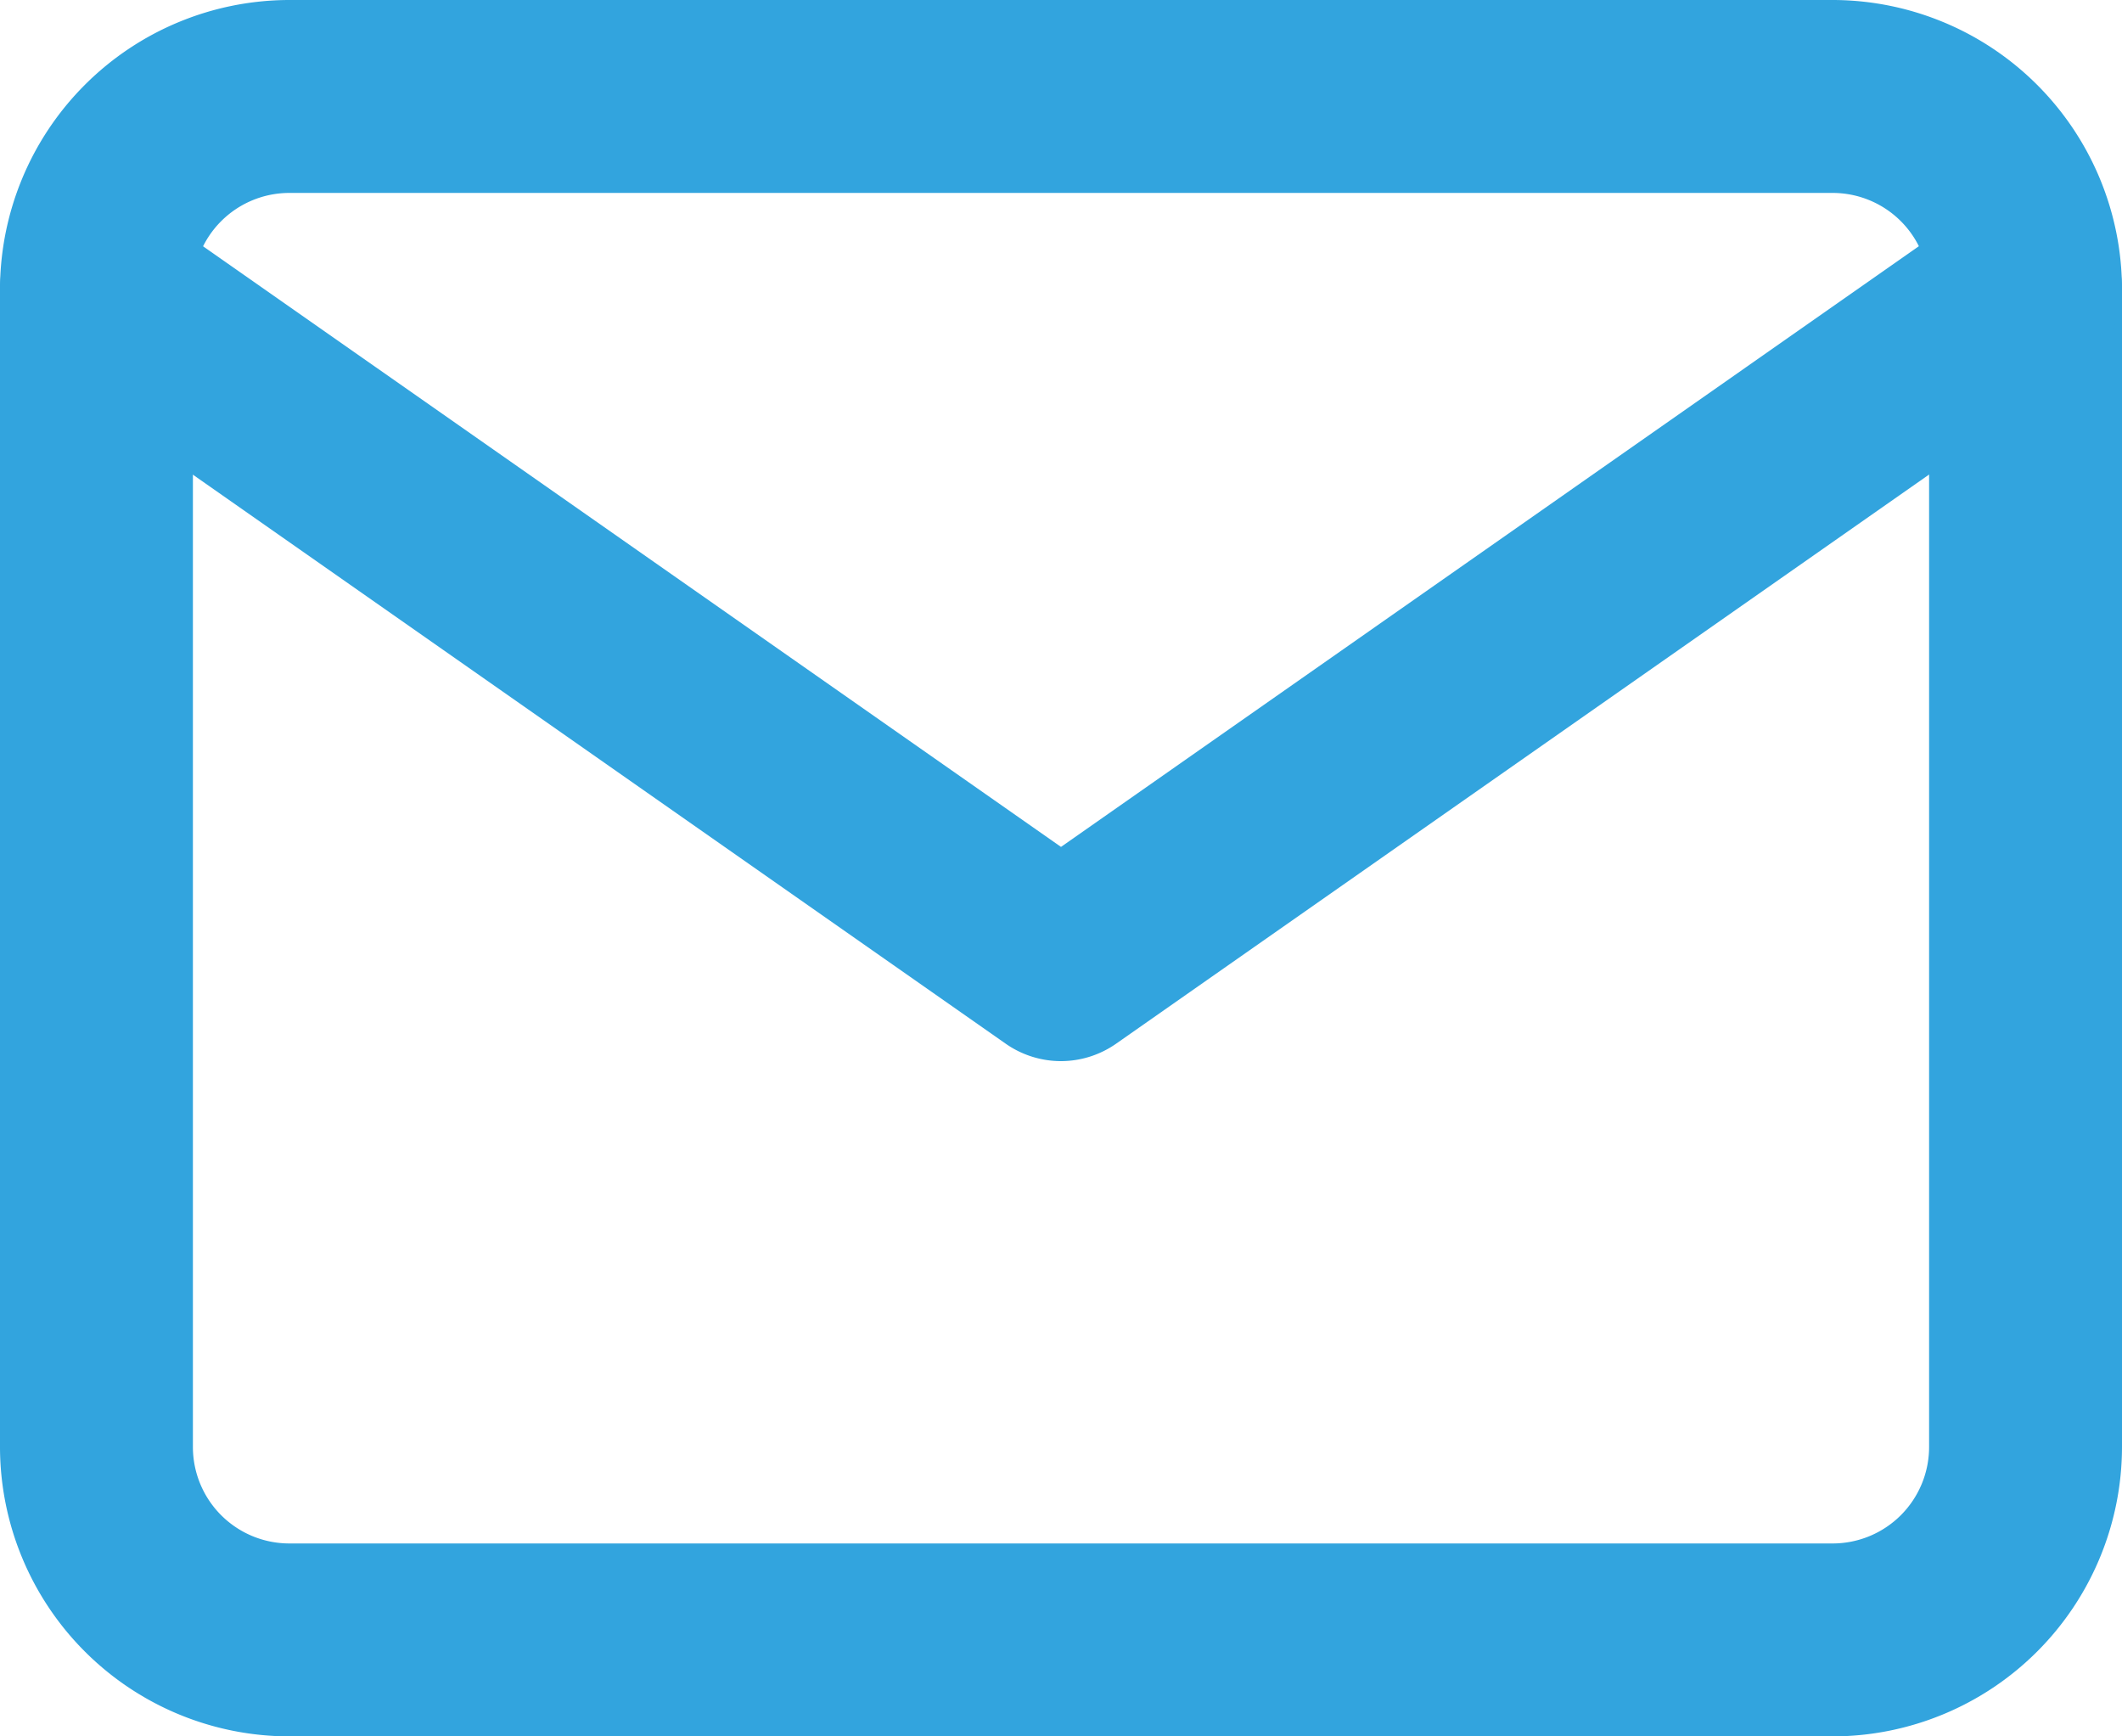 <svg xmlns="http://www.w3.org/2000/svg" width="33" height="27" viewBox="0 0 33 27">
  <g id="Icon_feather-mail" data-name="Icon feather-mail" transform="translate(-1.5 -4.5)">
    <path id="Trazado_18180" data-name="Trazado 18180" d="M6,4.5H30A4.505,4.505,0,0,1,34.5,9V27A4.505,4.505,0,0,1,30,31.5H6A4.505,4.505,0,0,1,1.5,27V9A4.505,4.505,0,0,1,6,4.5Zm24,24A1.5,1.5,0,0,0,31.5,27V9A1.5,1.5,0,0,0,30,7.5H6A1.5,1.5,0,0,0,4.5,9V27A1.5,1.5,0,0,0,6,28.5Z" fill="#32a4de"/>
    <path id="Trazado_18181" data-name="Trazado 18181" d="M18,21a1.5,1.5,0,0,1-.86-.271l-15-10.5A1.5,1.5,0,1,1,3.86,7.771L18,17.669l14.14-9.9a1.5,1.5,0,1,1,1.72,2.458l-15,10.5A1.5,1.5,0,0,1,18,21Z" fill="#32a4de"/>
  </g>
</svg>
